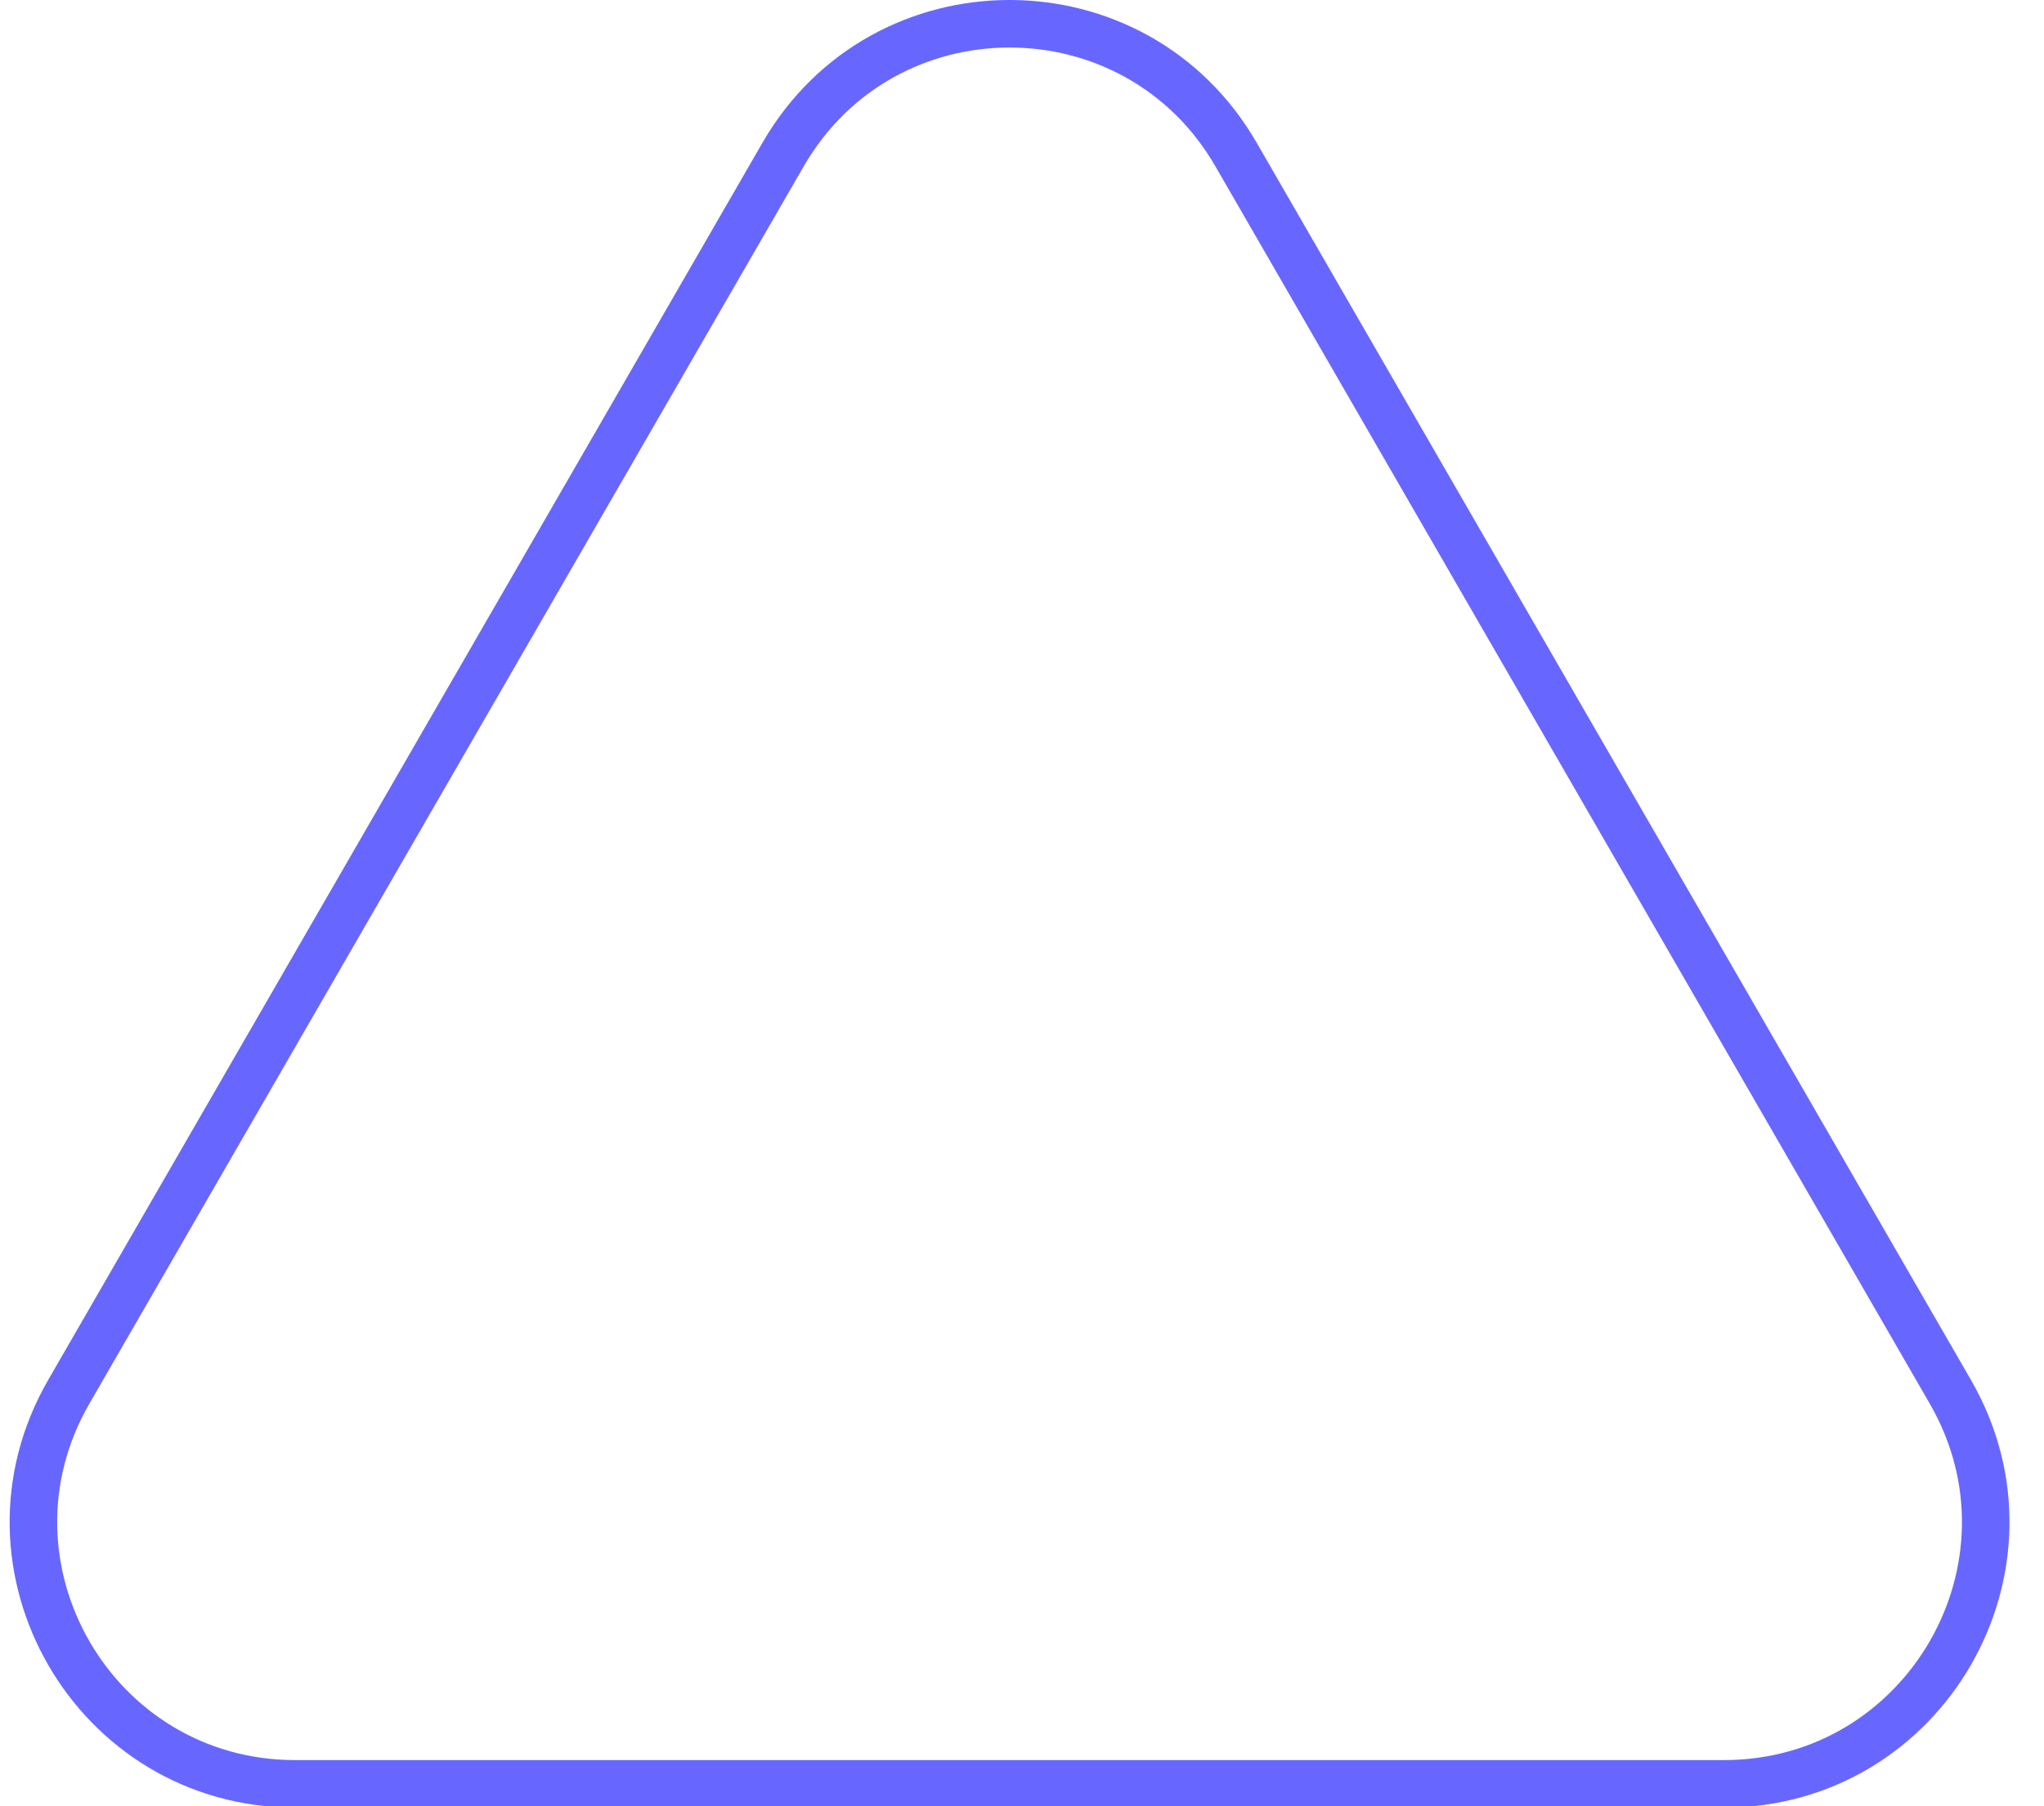 <svg width="43" height="38" viewBox="0 0 43 38" fill="none" xmlns="http://www.w3.org/2000/svg">
<g clip-path="url(#clip0_309_303)">
<path d="M16.475 3.25C18.592 -0.417 23.884 -0.417 26.002 3.25L41.029 29.279C43.146 32.945 40.5 37.529 36.266 37.529H6.211C1.977 37.529 -0.669 32.945 1.448 29.279L16.475 3.25Z" stroke="#6767FF"/>
</g>
<defs>
<clipPath id="clip0_309_303">
<rect width="43" height="38" fill="white"/>
</clipPath>
</defs>
</svg>
